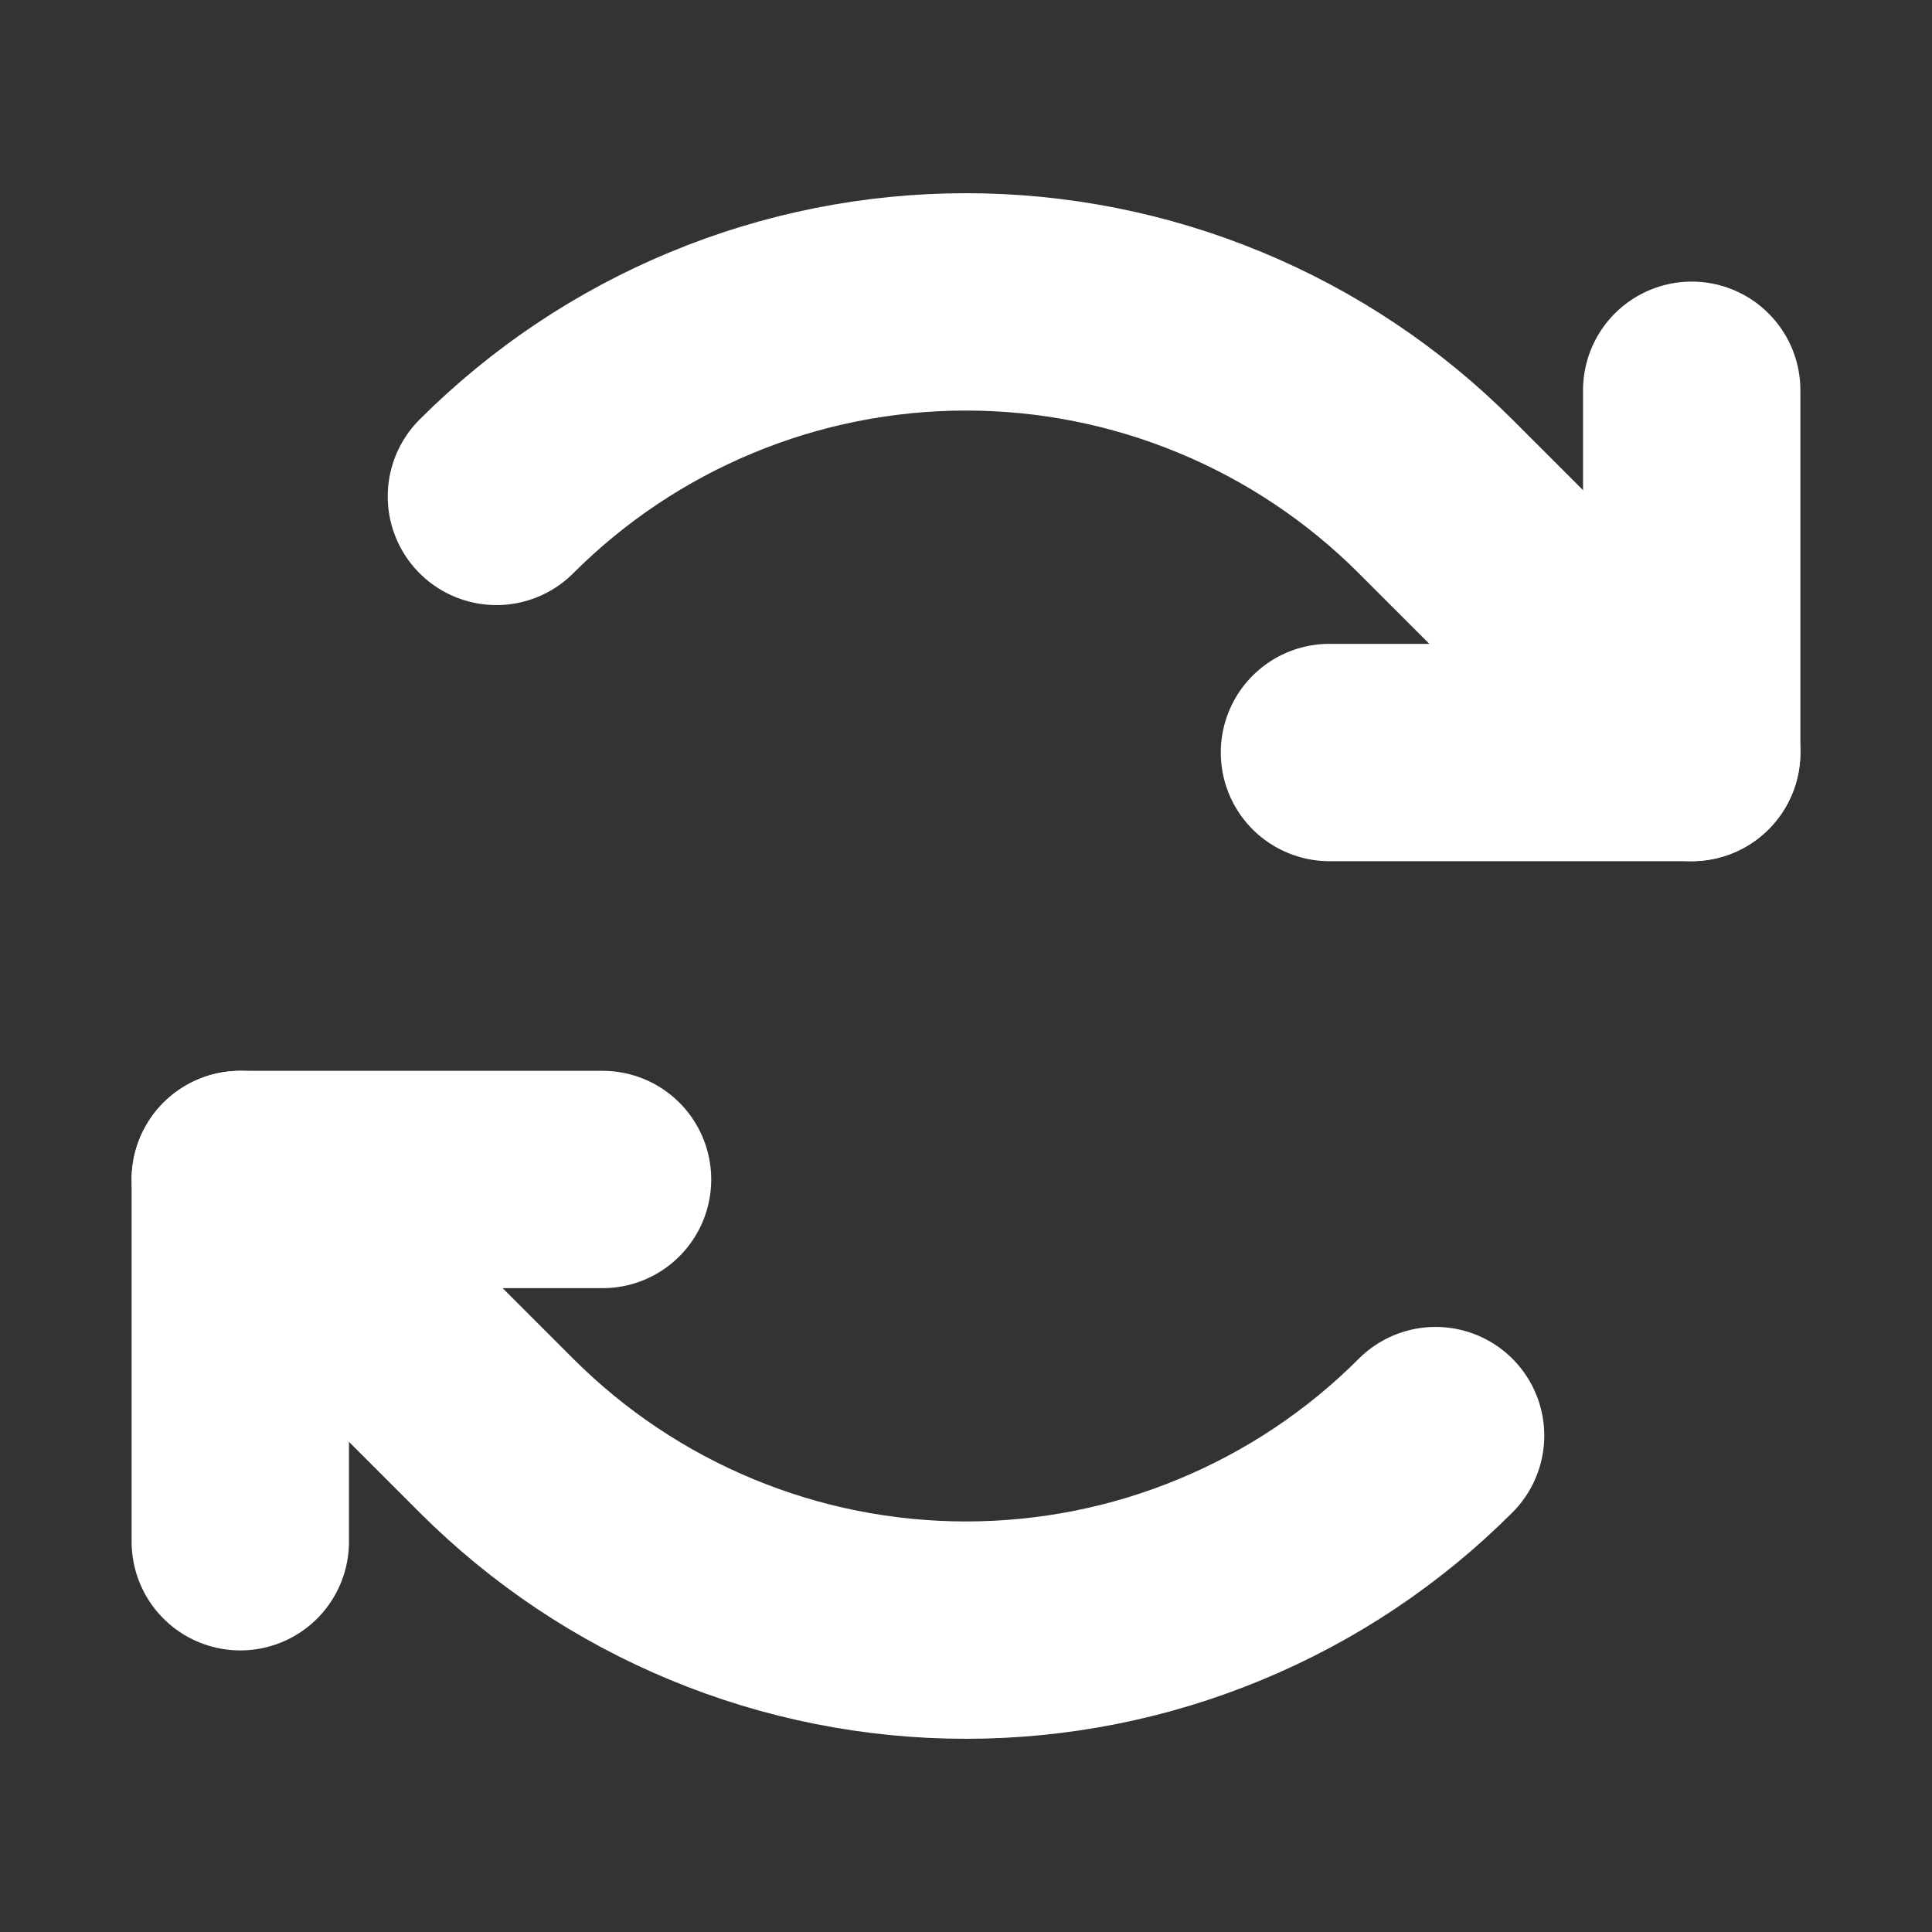 <svg width="16" height="16" viewBox="0 0 16 16" fill="none" xmlns="http://www.w3.org/2000/svg">
<rect x="0" y="0" width="16" height="16" fill="#333333" stroke="none"/>
<path d="M11.01 6.232H14.01V3.232" stroke="white" stroke-width="1.8" stroke-linecap="round" stroke-linejoin="round"/>
<path d="M4.111 4.111C4.622 3.6 5.228 3.195 5.895 2.919C6.562 2.642 7.278 2.5 8 2.5C8.722 2.5 9.437 2.642 10.105 2.919C10.772 3.195 11.378 3.6 11.889 4.111L14.01 6.232" stroke="white" stroke-width="1.8" stroke-linecap="round" stroke-linejoin="round"/>
<path d="M4.99 9.768H1.99V12.768" stroke="white" stroke-width="1.8" stroke-linecap="round" stroke-linejoin="round"/>
<path d="M11.889 11.889C11.379 12.4 10.772 12.805 10.105 13.081C9.438 13.358 8.722 13.5 8 13.5C7.278 13.5 6.563 13.358 5.895 13.081C5.228 12.805 4.622 12.4 4.111 11.889L1.99 9.768" stroke="white" stroke-width="1.8" stroke-linecap="round" stroke-linejoin="round"/>
</svg>

